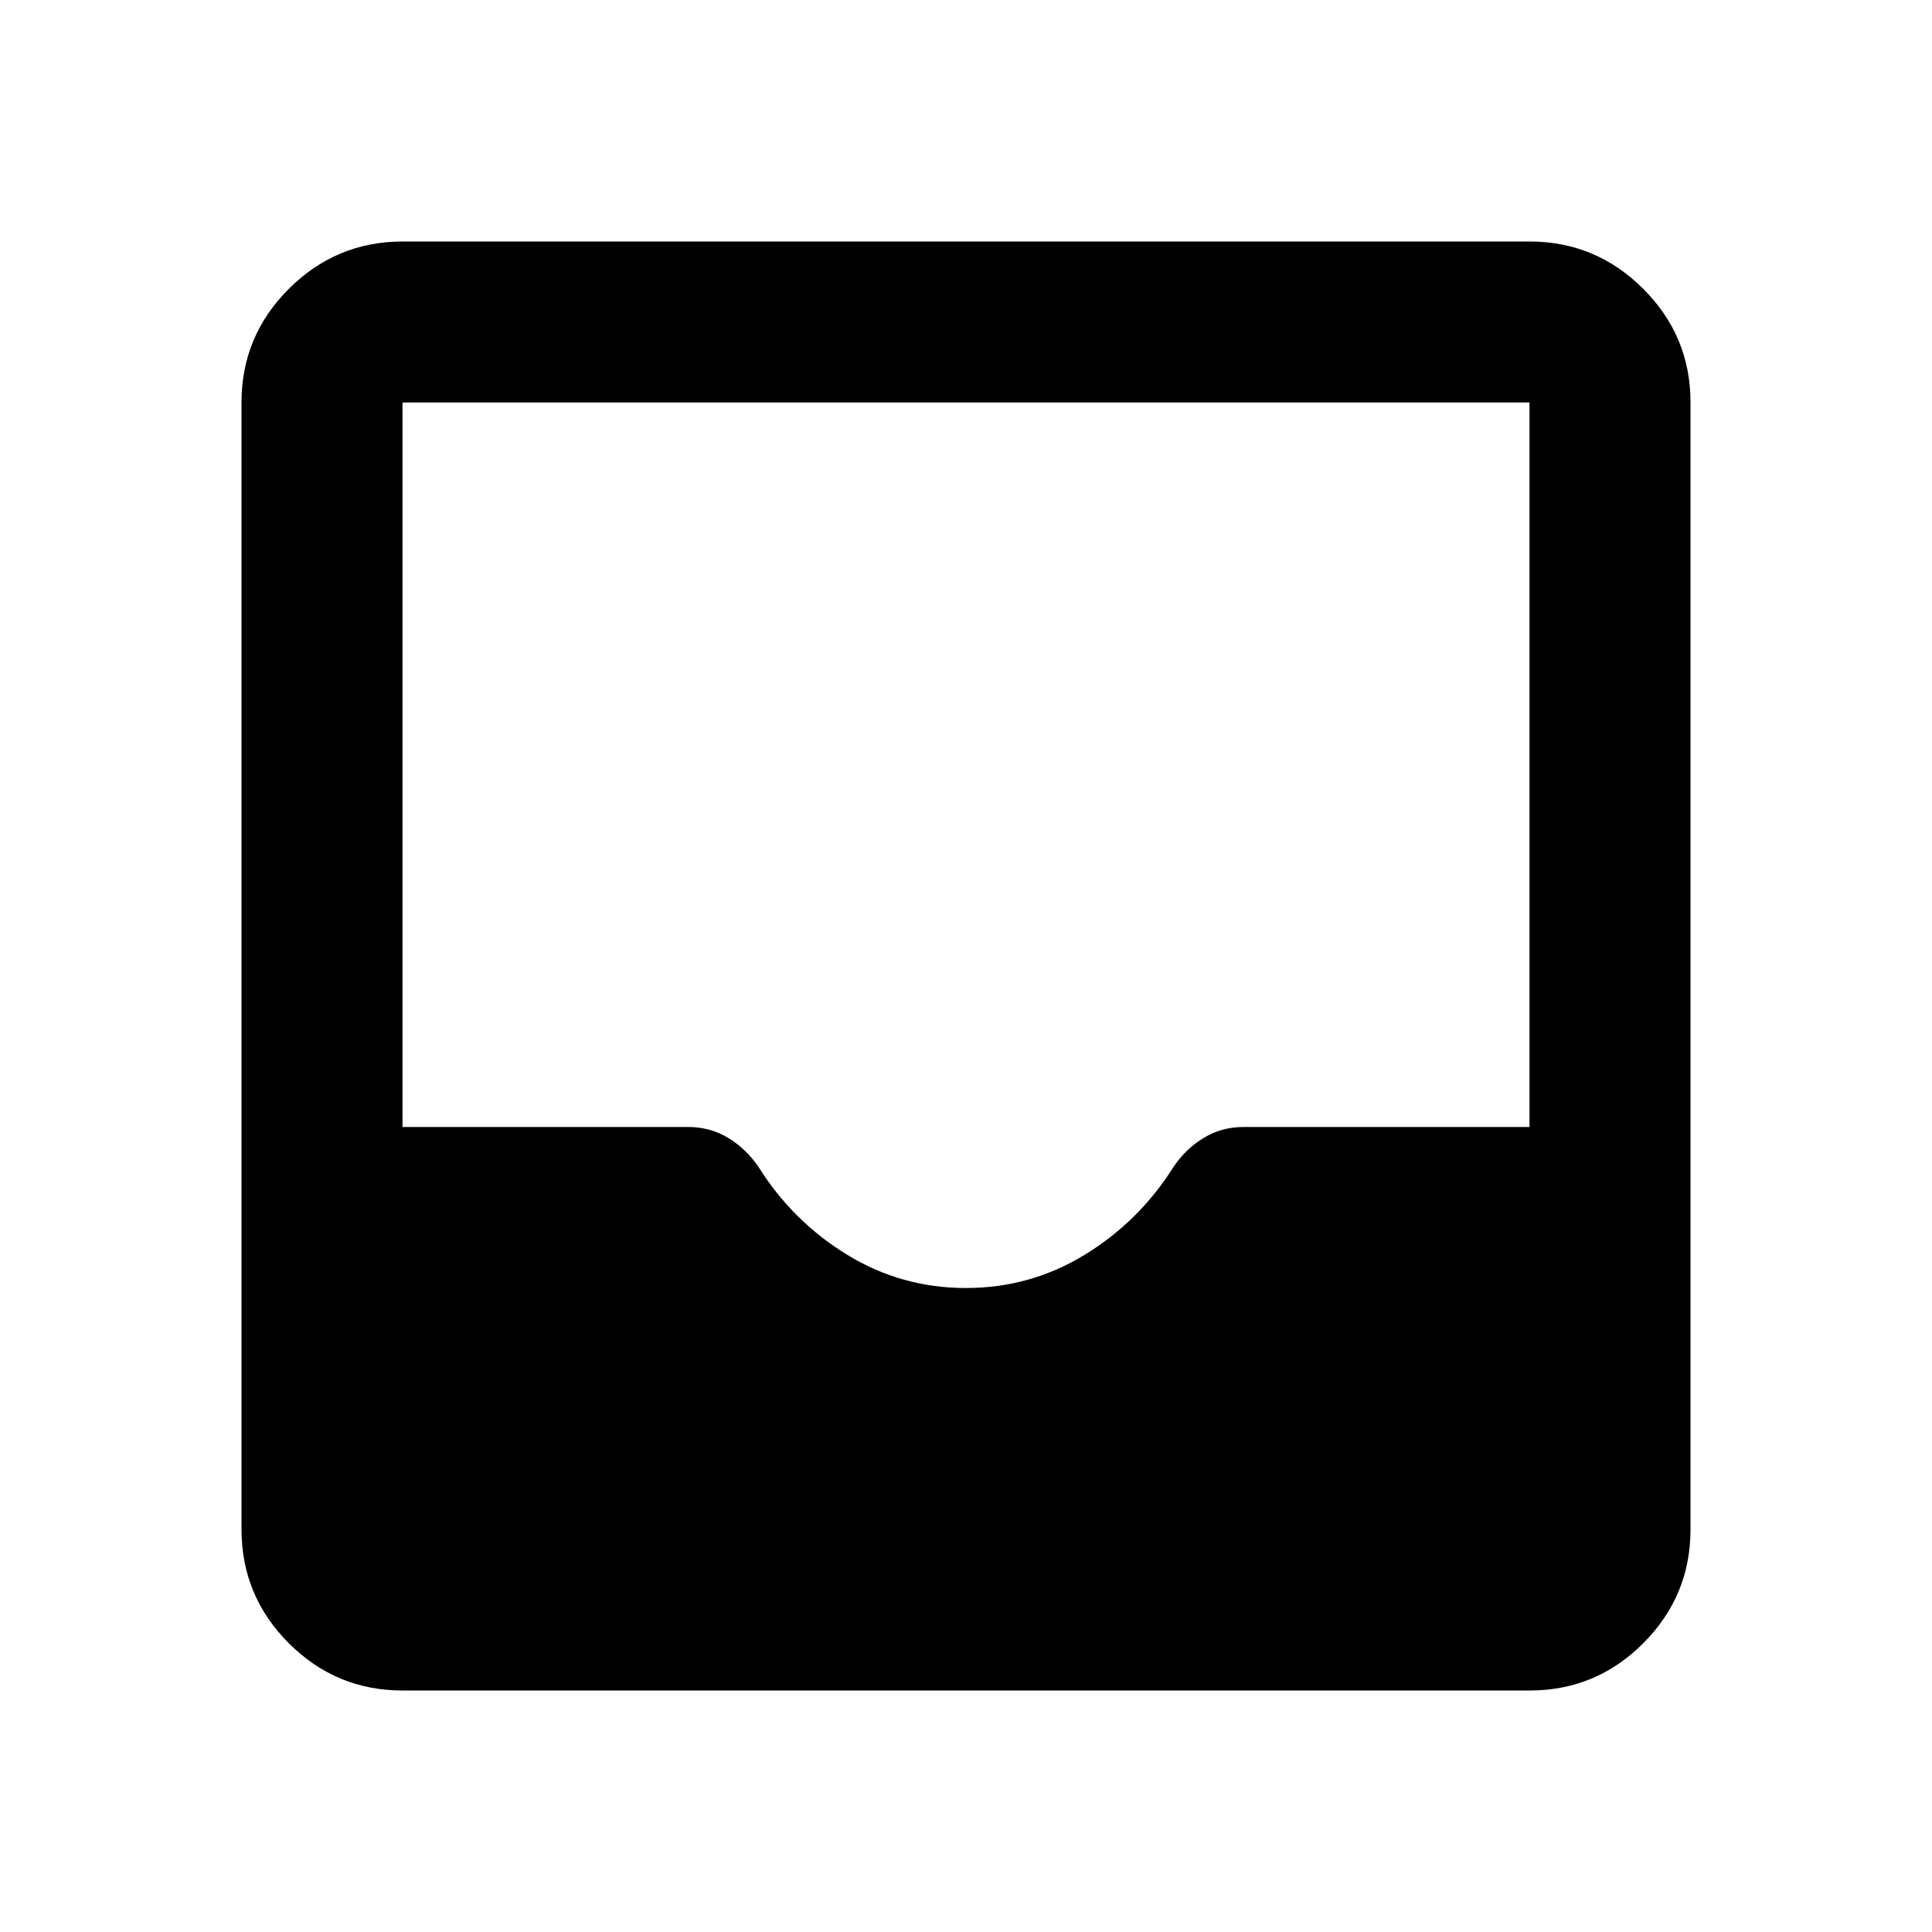 <svg xmlns="http://www.w3.org/2000/svg" width="1em" height="1em" viewBox="0 0 24 24"><path fill="currentColor" d="M5 21q-.825 0-1.412-.587T3 19V5q0-.825.588-1.412T5 3h14q.825 0 1.413.588T21 5v14q0 .825-.587 1.413T19 21zm7-5q.8 0 1.475-.413t1.1-1.087q.15-.225.375-.363t.5-.137H19V5H5v9h3.55q.275 0 .5.138t.375.362q.425.675 1.1 1.088T12 16"/></svg>